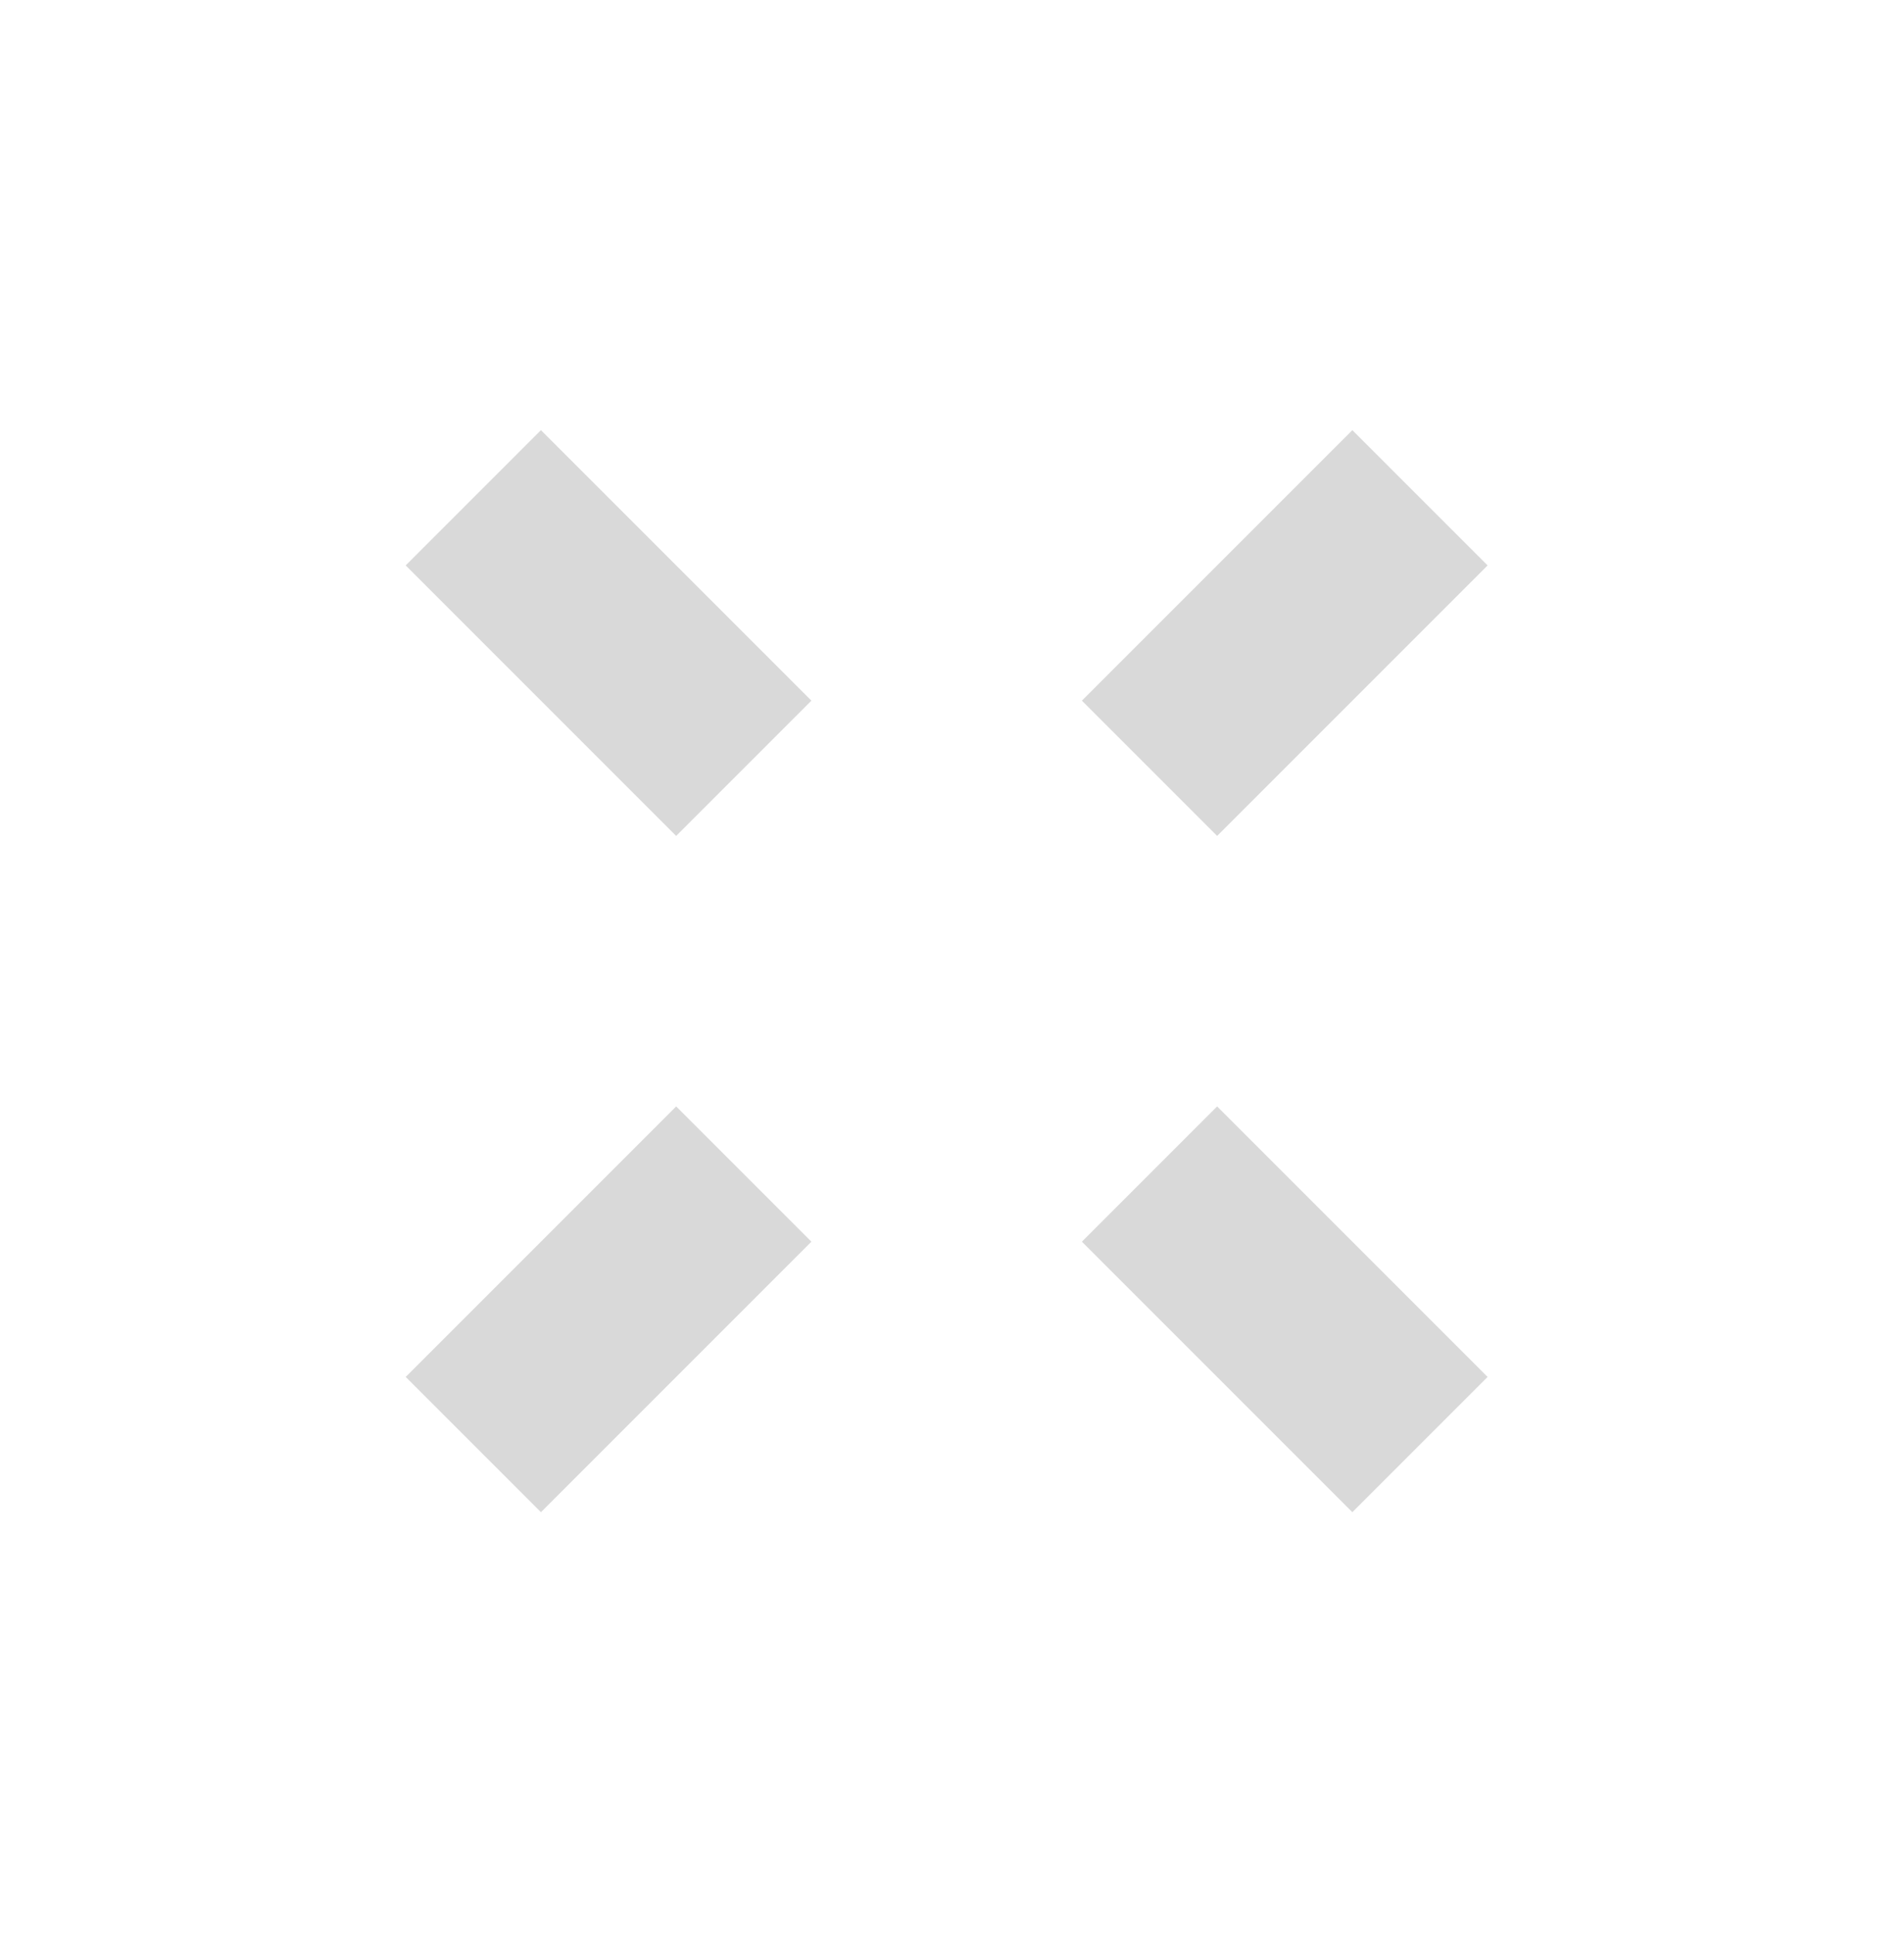 <svg width="64" height="65" viewBox="0 0 64 65" fill="none" xmlns="http://www.w3.org/2000/svg">
<rect x="13.637" y="46.276" width="12.857" height="6.429" transform="rotate(-45 13.637 46.276)" fill="#D9D9D9"/>
<rect x="45.457" y="50.822" width="12.857" height="6.429" transform="rotate(-135 45.457 50.822)" fill="#D9D9D9"/>
<rect x="22.728" y="28.094" width="12.857" height="6.429" transform="rotate(-135 22.728 28.094)" fill="#D9D9D9"/>
<rect x="36.366" y="23.548" width="12.857" height="6.429" transform="rotate(-45 36.366 23.548)" fill="#D9D9D9"/>
</svg>
